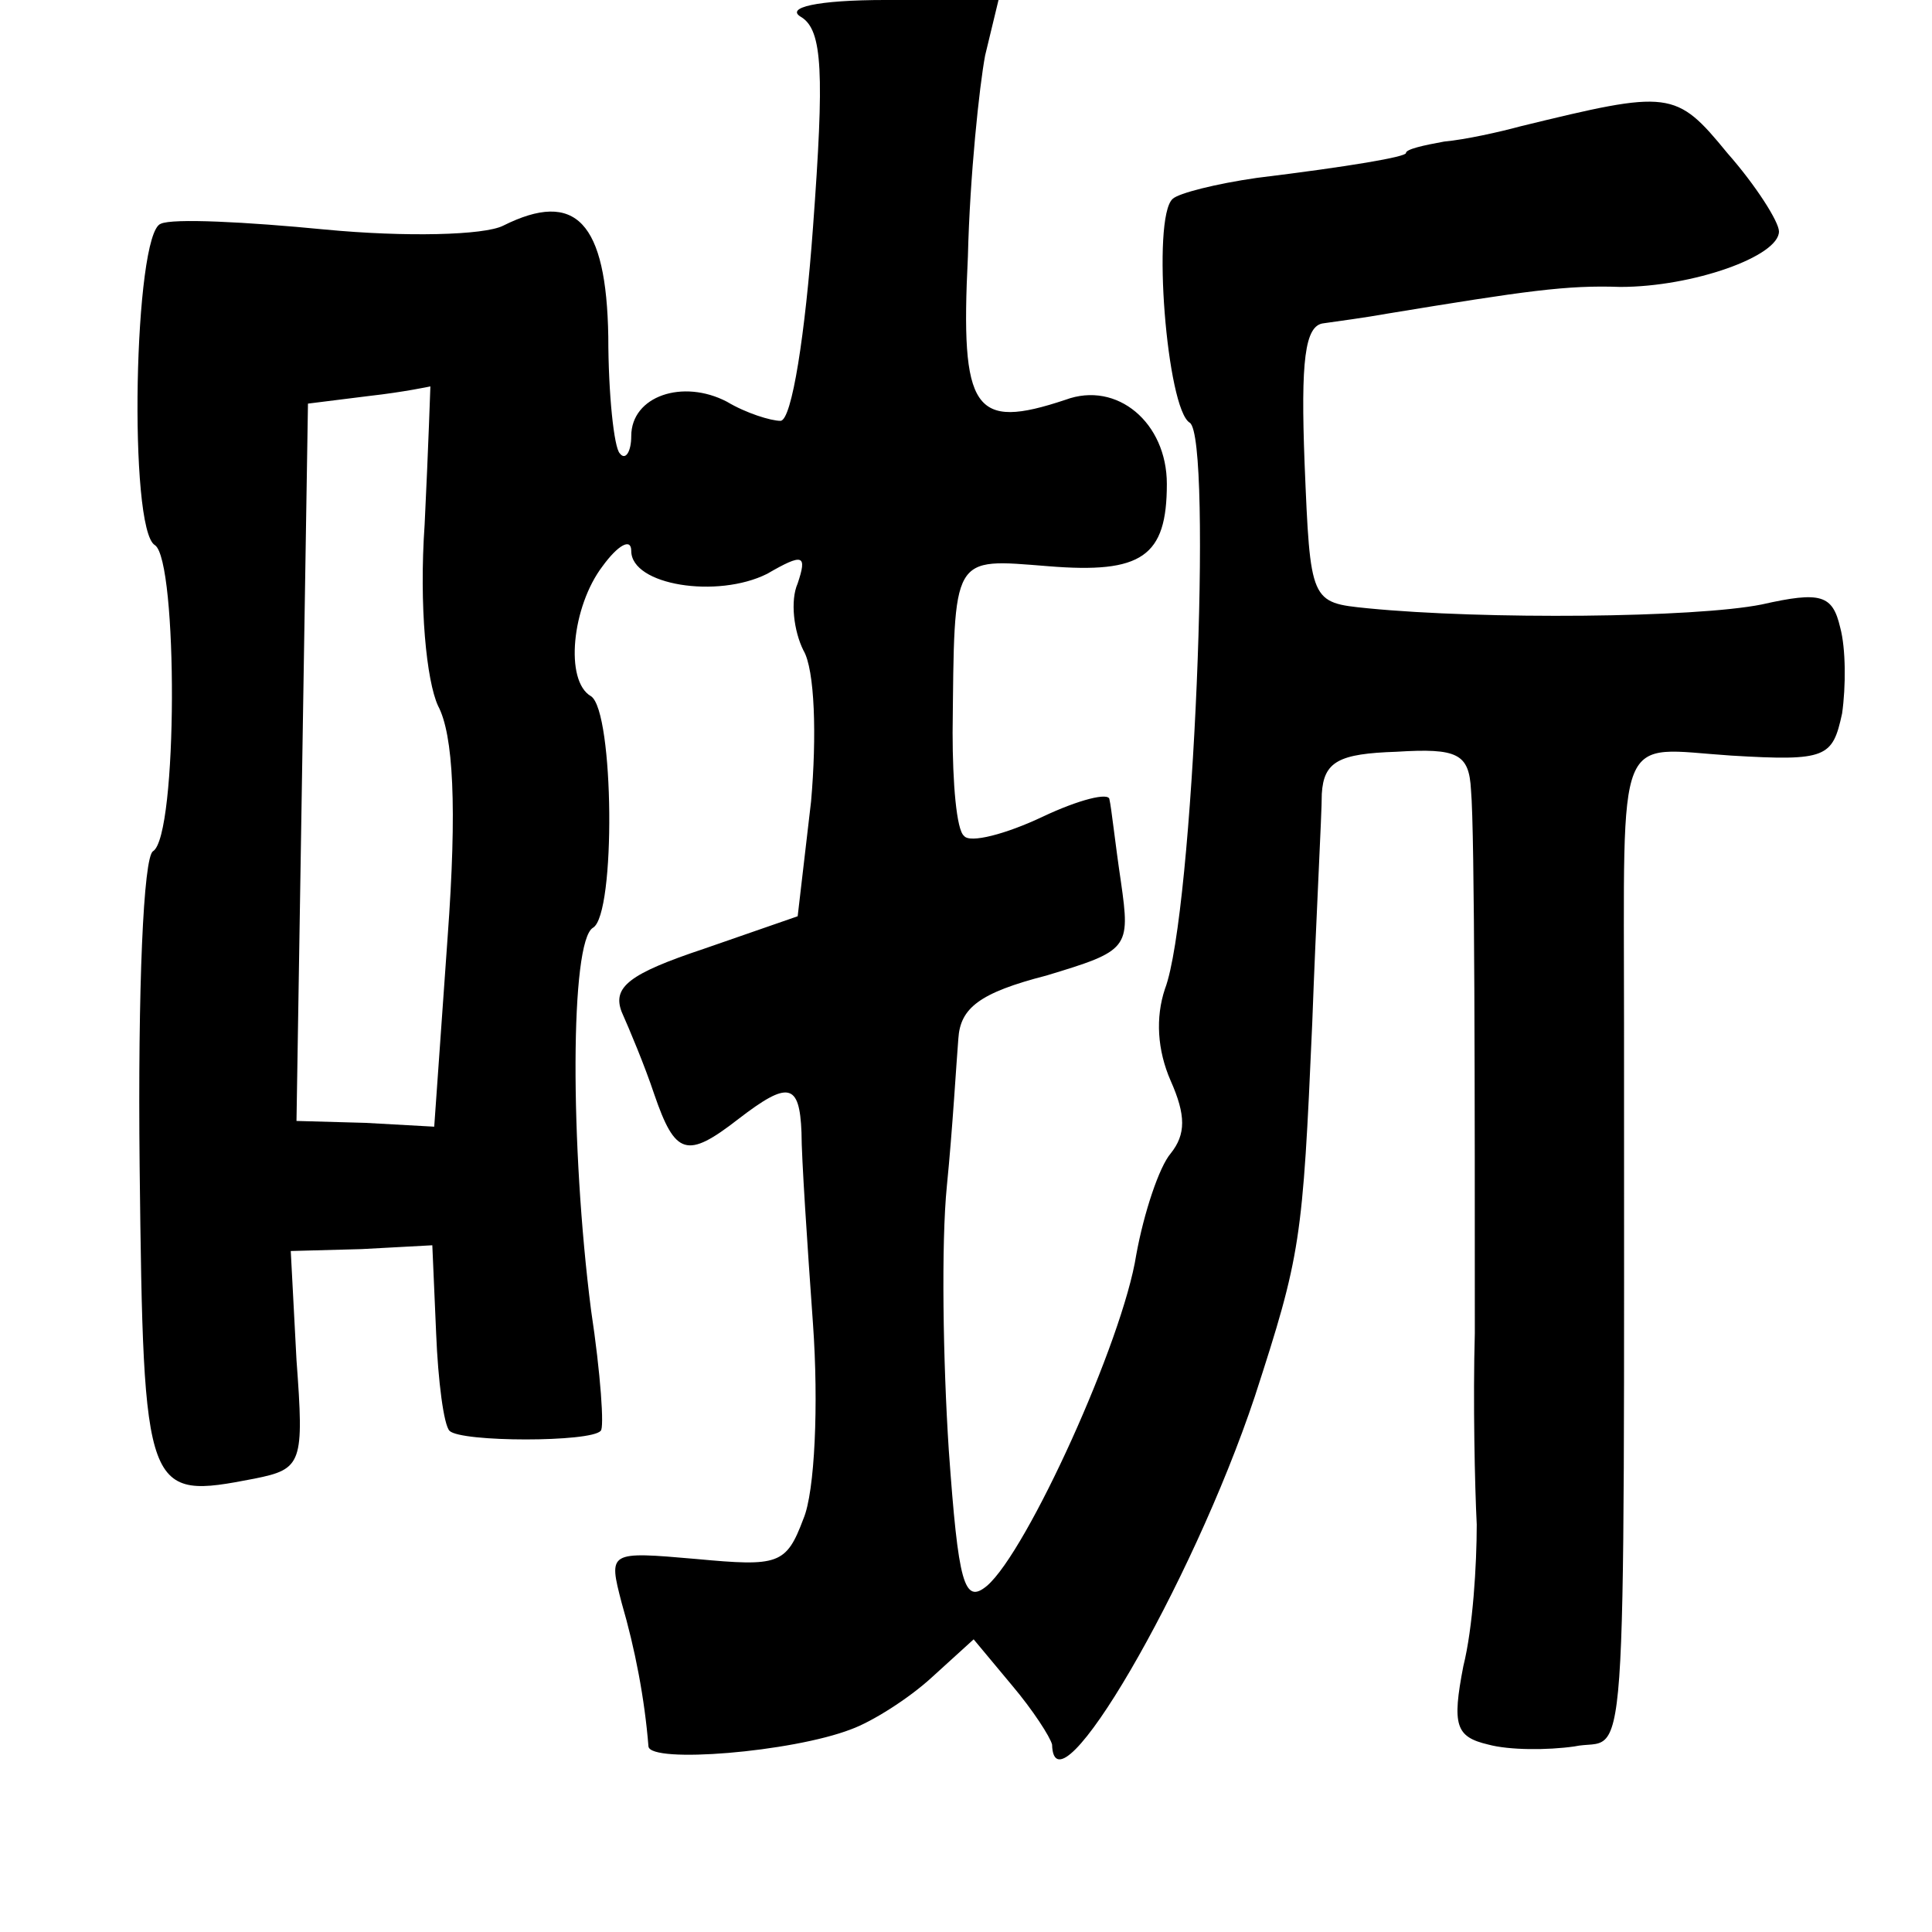 <?xml version="1.0" standalone="no"?>
<!DOCTYPE svg PUBLIC "-//W3C//DTD SVG 20010904//EN"
 "http://www.w3.org/TR/2001/REC-SVG-20010904/DTD/svg10.dtd">
<svg version="1.0" xmlns="http://www.w3.org/2000/svg"
 width="101pt" height="101pt" viewBox="0 0 101 101"
 preserveAspectRatio="xMidYMid meet">
<g transform="translate(0,101) scale(0.1,-0.1)"
fill="#000000" stroke="none">
<path d="M419 1001 c11 -7 12 -29 6 -110 -4 -55 -11 -101 -17 -101 -5 0 -18 4
-28 10 -23 12 -50 3 -50 -18 0 -8 -3 -13 -6 -9 -3 3 -6 31 -6 61 -1 60 -17 77
-55 58 -10 -5 -51 -6 -93 -2 -41 4 -80 6 -86 3 -14 -5 -17 -160 -3 -168 12 -8
12 -152 -1 -160 -5 -3 -8 -71 -7 -165 2 -173 3 -174 60 -163 25 5 26 8 22 62
l-3 57 37 1 37 2 2 -46 c1 -25 4 -48 7 -51 6 -6 74 -6 79 0 2 1 0 30 -5 63
-11 86 -11 193 1 200 12 7 11 113 -1 121 -14 8 -10 47 6 68 8 11 15 15 15 8 0
-18 45 -25 71 -12 19 11 21 10 16 -5 -4 -9 -2 -25 3 -35 6 -10 7 -45 4 -79
l-7 -60 -49 -17 c-39 -13 -48 -20 -43 -33 4 -9 12 -28 17 -43 11 -32 17 -34
44 -13 26 20 32 19 33 -7 0 -13 3 -58 6 -100 3 -42 1 -88 -5 -102 -9 -24 -13
-25 -56 -21 -46 4 -46 4 -39 -23 7 -24 12 -50 14 -75 1 -9 75 -3 106 9 11 4
30 16 42 27 l22 20 20 -24 c11 -13 20 -27 21 -31 1 -40 73 83 106 182 24 74
25 81 30 195 2 55 5 109 5 120 1 17 9 21 39 22 32 2 38 -1 39 -20 2 -22 2
-163 2 -284 -1 -35 0 -80 1 -100 0 -21 -2 -54 -7 -74 -6 -31 -4 -37 13 -41 11
-3 31 -3 45 -1 28 6 26 -35 26 378 0 157 -5 144 56 140 50 -3 53 -1 58 22 2
14 2 34 -1 45 -4 17 -10 19 -41 12 -35 -7 -145 -8 -206 -2 -30 3 -30 3 -33 76
-2 53 0 72 10 73 7 1 22 3 33 5 73 12 94 15 122 14 38 0 83 16 83 29 0 5 -12
24 -27 41 -27 33 -30 33 -108 14 -11 -3 -29 -7 -40 -8 -11 -2 -20 -4 -20 -6 0
-2 -29 -7 -78 -13 -21 -3 -41 -8 -44 -11 -11 -10 -3 -110 9 -117 12 -8 2 -257
-13 -296 -5 -15 -4 -32 3 -48 8 -18 8 -28 0 -38 -6 -7 -14 -31 -18 -53 -7 -45
-57 -155 -78 -173 -12 -10 -15 1 -20 71 -3 46 -4 108 -1 138 3 30 5 65 6 77 1
16 11 24 46 33 43 13 44 14 39 49 -3 20 -5 39 -6 43 0 4 -16 0 -35 -9 -19 -9
-38 -14 -41 -10 -4 3 -6 28 -6 54 1 94 -1 91 50 87 49 -4 62 5 62 43 0 32 -26
54 -53 44 -48 -16 -55 -6 -51 75 1 42 6 89 9 105 l7 29 -59 0 c-36 0 -53 -4
-44 -9z m-197 -265 c-3 -43 1 -82 7 -95 8 -15 10 -53 5 -121 l-7 -99 -36 2
-36 1 3 187 3 188 32 4 c18 2 32 5 32 5 0 1 -1 -31 -3 -72z"/>
</g>
</svg>
